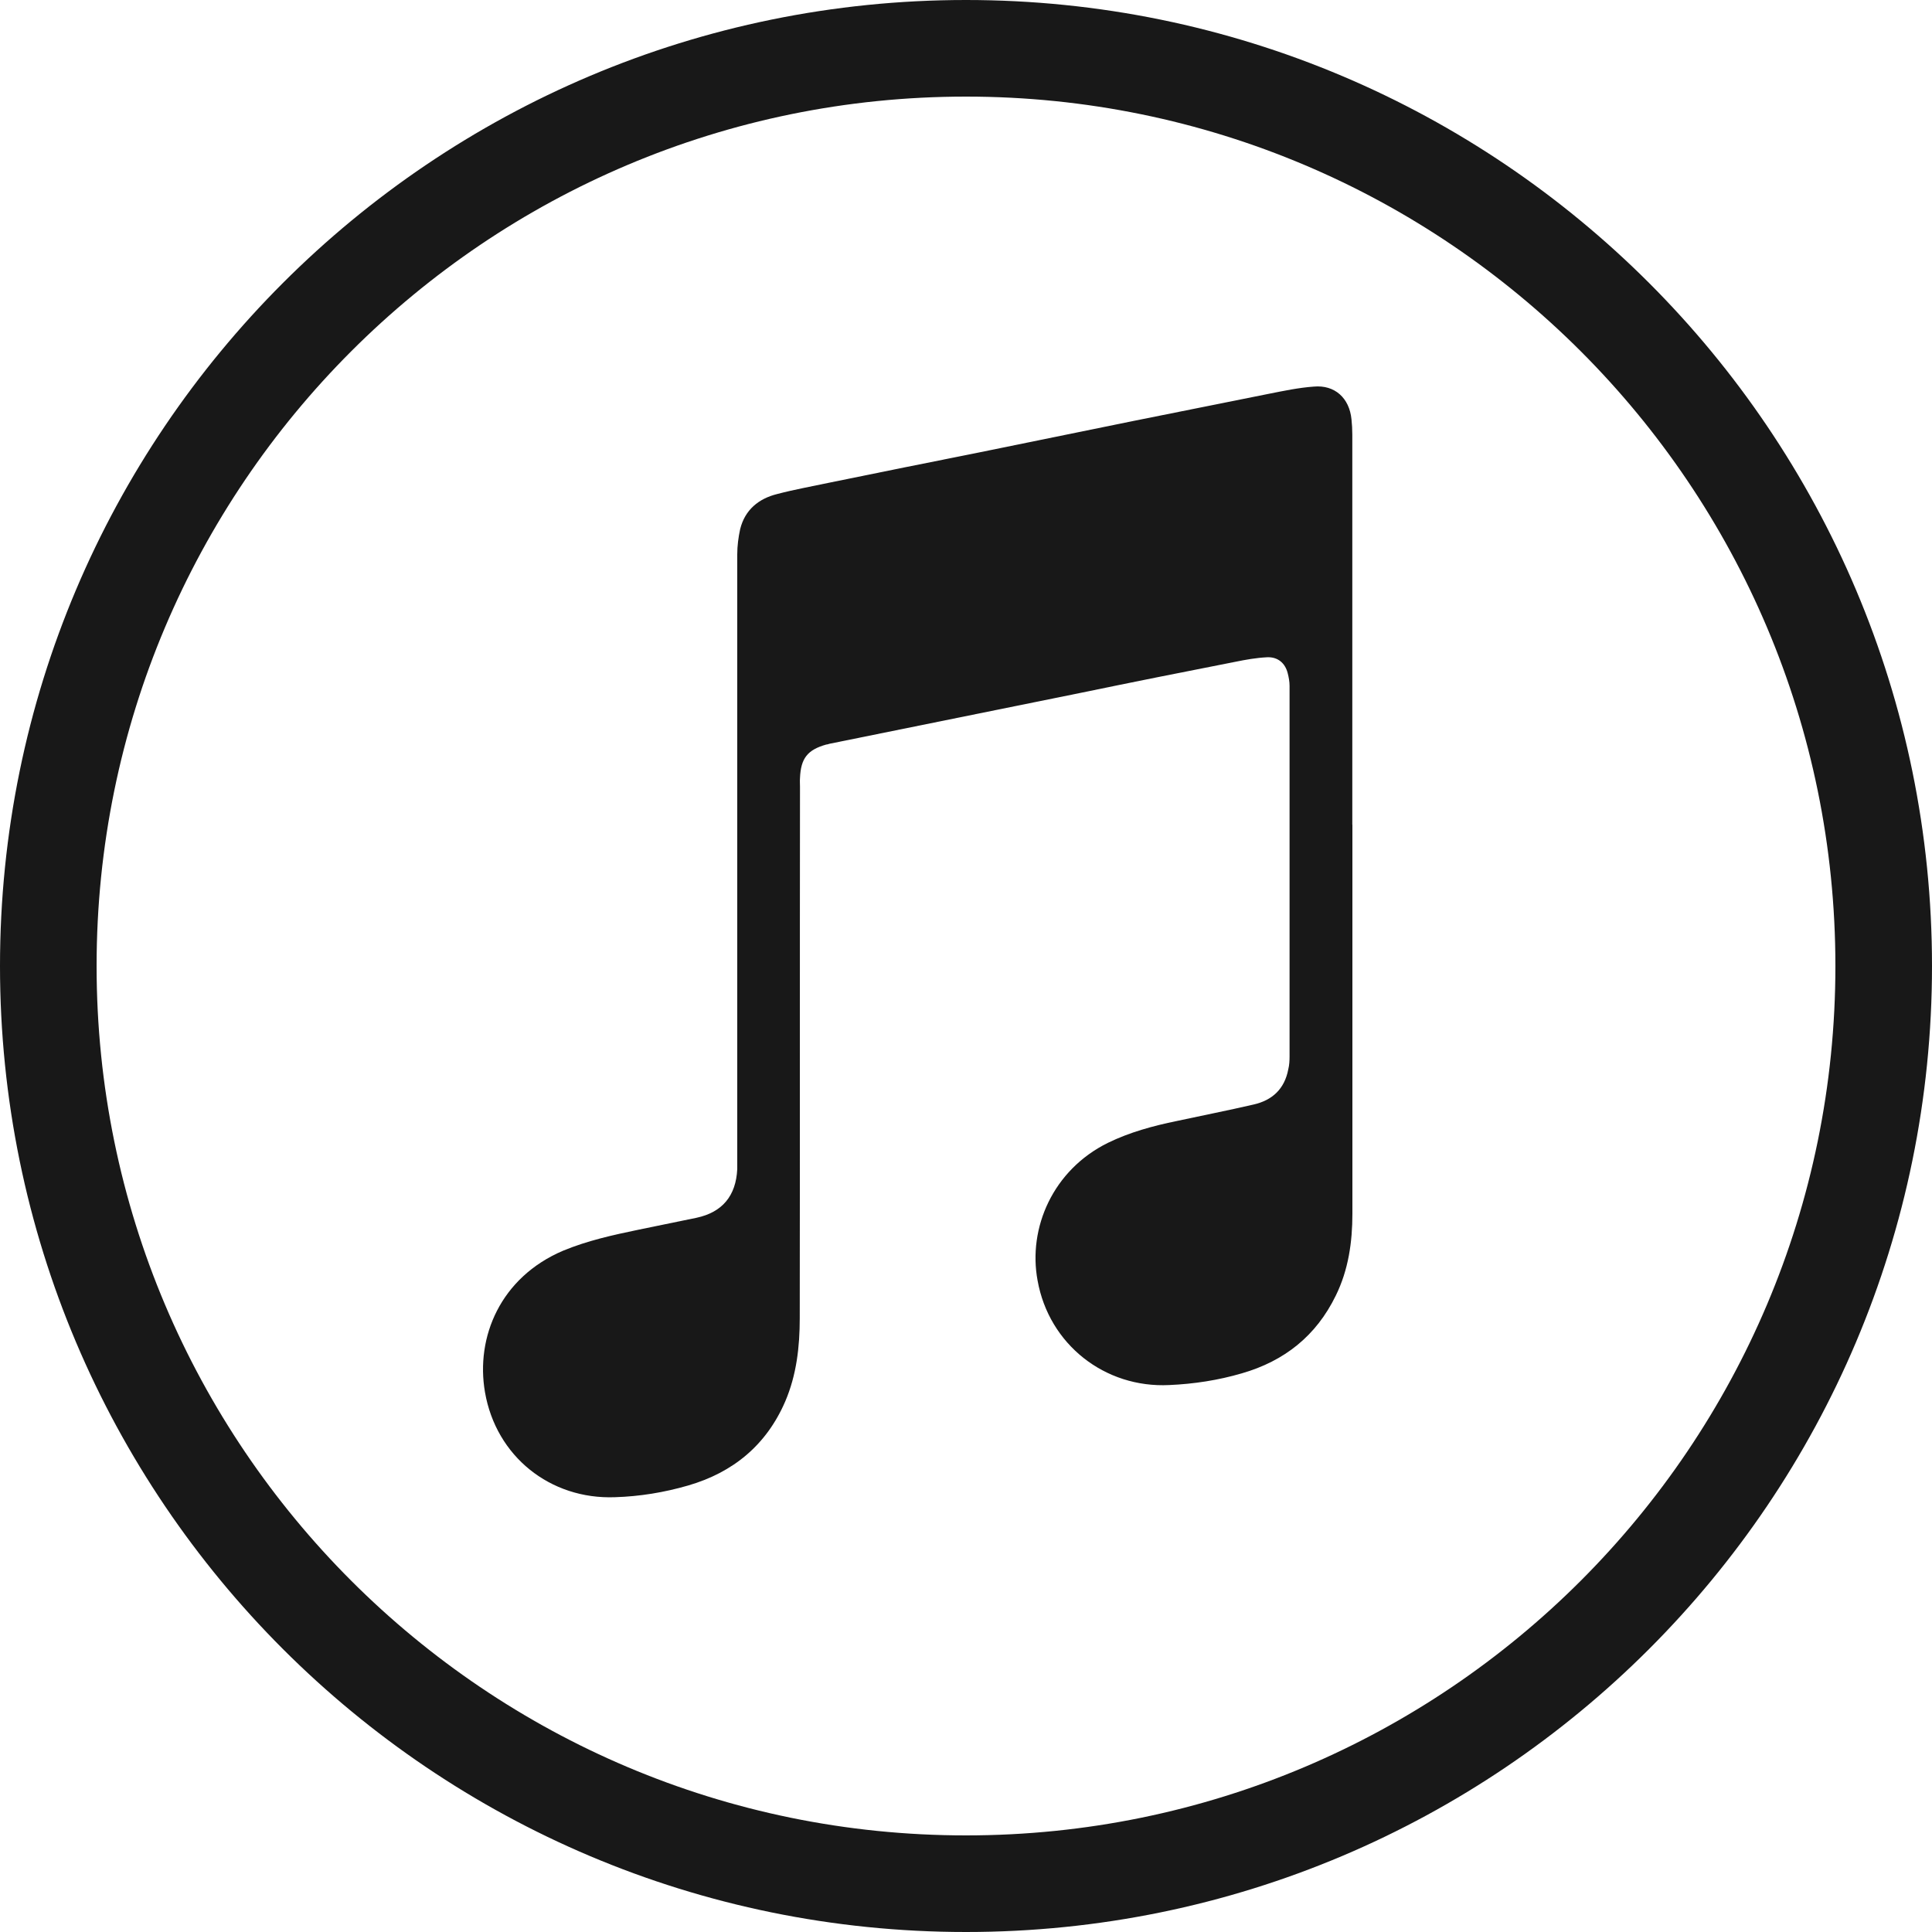 <svg width="40" height="40" viewBox="0 0 40 40" fill="none" xmlns="http://www.w3.org/2000/svg">
<path d="M28 17.077V25.126C28 25.715 27.918 26.293 27.655 26.826C27.25 27.657 26.592 28.18 25.709 28.434C25.22 28.577 24.716 28.654 24.207 28.676C22.874 28.742 21.718 27.834 21.482 26.512C21.279 25.423 21.8 24.222 22.939 23.661C23.389 23.441 23.877 23.309 24.365 23.209C24.896 23.094 25.428 22.99 25.954 22.868C26.343 22.78 26.595 22.544 26.672 22.141C26.694 22.053 26.699 21.959 26.699 21.872C26.699 19.312 26.699 16.752 26.699 14.198C26.699 14.11 26.682 14.022 26.661 13.939C26.607 13.725 26.453 13.598 26.234 13.608C26.009 13.619 25.79 13.658 25.571 13.703C24.501 13.912 23.433 14.126 22.369 14.346L17.178 15.398C17.156 15.403 17.128 15.415 17.106 15.415C16.717 15.525 16.58 15.701 16.563 16.108C16.558 16.168 16.563 16.23 16.563 16.29C16.558 19.956 16.563 23.623 16.558 27.288C16.558 27.883 16.492 28.467 16.257 29.016C15.867 29.919 15.177 30.486 14.246 30.756C13.752 30.899 13.248 30.982 12.732 30.998C11.389 31.048 10.27 30.15 10.041 28.824C9.843 27.679 10.364 26.446 11.657 25.895C12.162 25.686 12.683 25.571 13.214 25.461C13.614 25.378 14.02 25.296 14.42 25.213C14.957 25.098 15.237 24.757 15.264 24.206V23.997C15.264 19.824 15.264 15.651 15.264 11.479C15.264 11.302 15.287 11.127 15.324 10.956C15.423 10.554 15.709 10.322 16.092 10.228C16.448 10.134 16.816 10.069 17.177 9.992C18.207 9.782 19.232 9.573 20.263 9.369L23.448 8.719C24.391 8.532 25.328 8.34 26.271 8.153C26.578 8.092 26.891 8.026 27.202 8.004C27.635 7.965 27.937 8.24 27.981 8.681C27.992 8.786 27.998 8.89 27.998 8.995C27.998 11.687 27.998 14.379 27.998 17.071L28 17.077Z" fill="#181818"/>
<path d="M39 20C39 30.493 30.493 39 20 39C9.507 39 1 30.493 1 20C1 9.507 9.507 1 20 1C30.493 1 39 9.507 39 20Z" stroke="#181818" stroke-width="2"/>
</svg>
